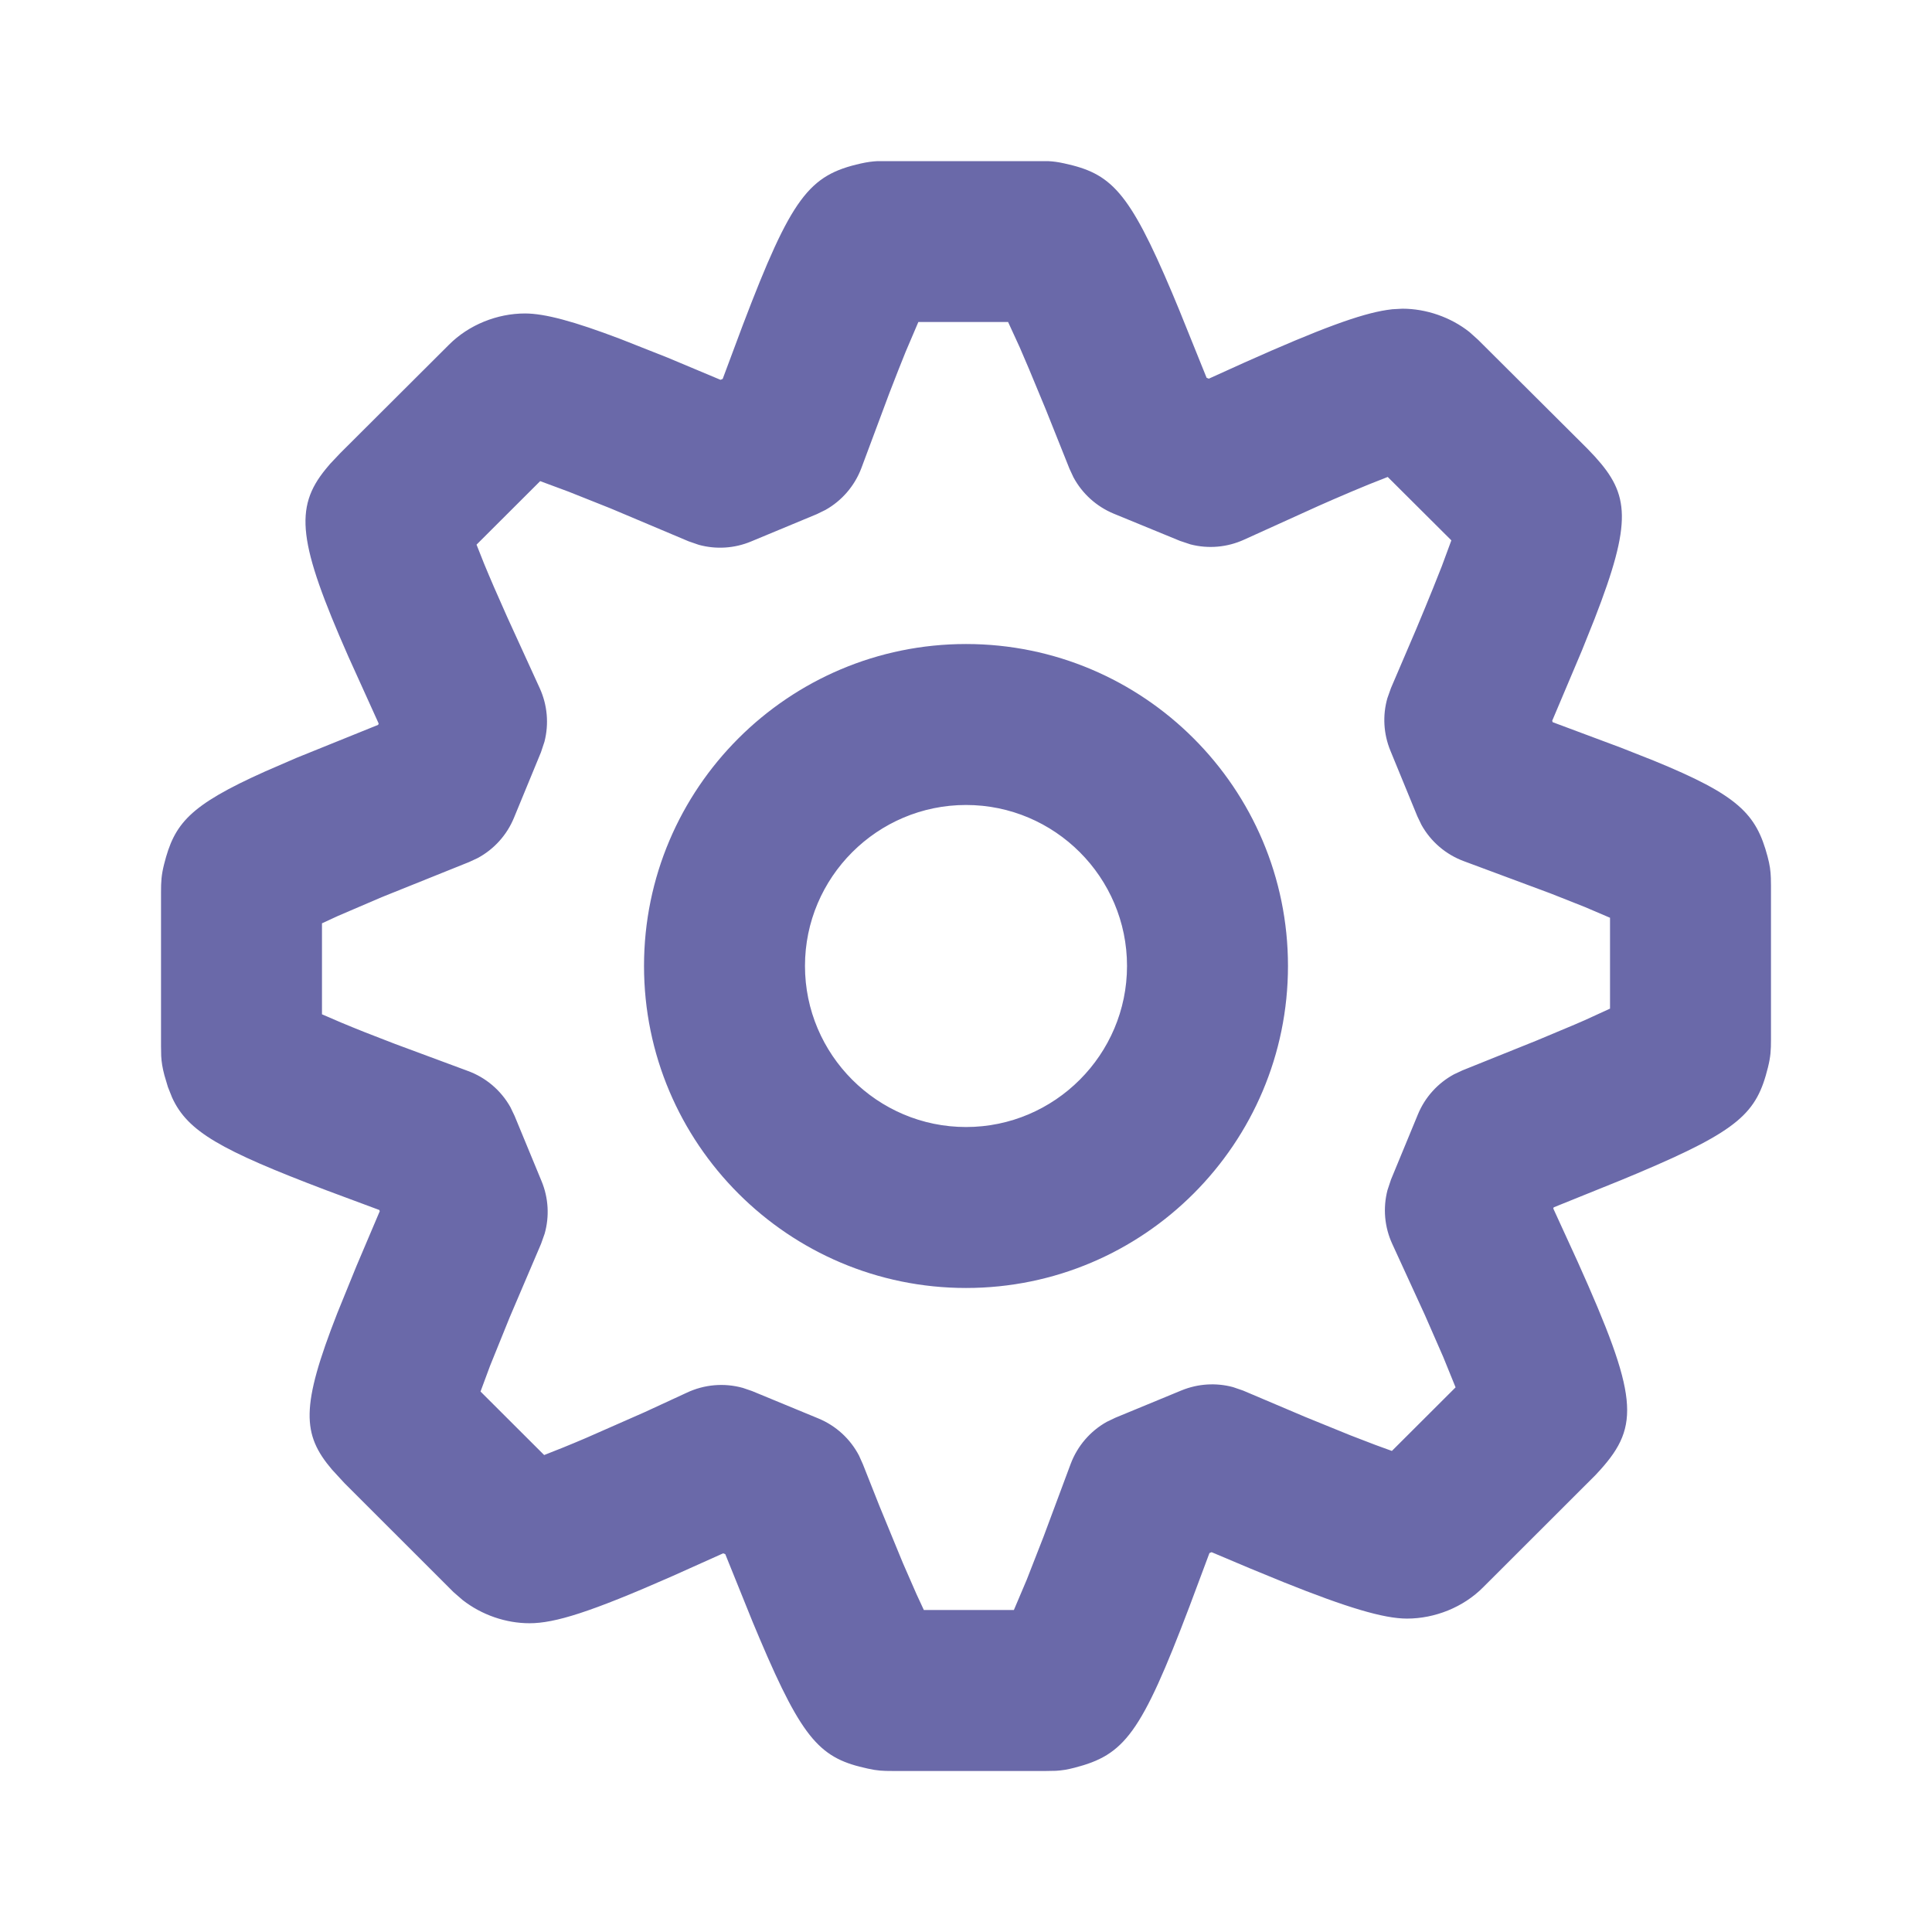 <svg width="32" height="32" viewBox="0 0 32 32" fill="none" xmlns="http://www.w3.org/2000/svg">
<path fill-rule="evenodd" clip-rule="evenodd" d="M14.53 2.669L17.36 2.669C17.446 2.673 17.521 2.683 17.626 2.706C18.4 2.874 18.695 3.152 19.415 4.854L19.532 5.135L19.985 6.257L20.022 6.272L20.605 6.008C21.875 5.44 22.53 5.201 22.971 5.134L23.062 5.122L23.228 5.113C23.624 5.113 24.028 5.254 24.337 5.498L24.483 5.629L26.292 7.431L26.418 7.564C26.986 8.19 27.04 8.633 26.411 10.251L26.202 10.773L25.709 11.939L25.718 11.962L26.848 12.384L27.392 12.599C28.799 13.174 29.088 13.481 29.276 14.185C29.314 14.327 29.327 14.424 29.331 14.544L29.333 14.674V17.218C29.333 17.398 29.327 17.5 29.283 17.679C29.096 18.431 28.818 18.717 27.127 19.431L26.849 19.547L25.735 19.997L25.727 20.016L26.13 20.896C27.131 23.122 27.166 23.61 26.508 24.343L26.426 24.432L24.568 26.288C24.236 26.624 23.762 26.809 23.304 26.809C22.915 26.809 22.303 26.624 21.261 26.206L20.703 25.977L20.068 25.709L20.032 25.724L19.703 26.604C18.899 28.723 18.624 29.066 17.798 29.279C17.676 29.311 17.589 29.324 17.489 29.33L17.326 29.333H14.781C14.622 29.333 14.532 29.329 14.375 29.294C13.601 29.127 13.306 28.848 12.584 27.145L12.466 26.864L12.013 25.742L11.978 25.728L11.131 26.108C9.776 26.705 9.189 26.886 8.771 26.886C8.379 26.886 7.98 26.749 7.663 26.502L7.511 26.37L5.705 24.565L5.498 24.34C5.003 23.757 4.978 23.305 5.587 21.749L5.904 20.97L6.29 20.061L6.282 20.041L5.406 19.715C3.649 19.048 3.108 18.741 2.851 18.18L2.781 18.004L2.723 17.809C2.69 17.684 2.676 17.594 2.67 17.493L2.667 17.325V14.78C2.667 14.597 2.673 14.494 2.718 14.314C2.888 13.642 3.128 13.344 4.393 12.777L4.917 12.55L6.263 12.006L6.272 11.984L5.769 10.873C4.938 8.987 4.87 8.412 5.394 7.771L5.465 7.686L5.635 7.506L7.435 5.711C7.765 5.379 8.236 5.192 8.695 5.192C9.024 5.192 9.506 5.322 10.277 5.615L11.054 5.922L11.934 6.291L11.97 6.276L12.301 5.39C13.112 3.256 13.402 2.9 14.258 2.708C14.366 2.684 14.443 2.674 14.53 2.669ZM16.697 5.333H15.211L15.001 5.825C14.922 6.02 14.832 6.248 14.73 6.513L14.266 7.756C14.154 8.05 13.943 8.294 13.672 8.446L13.531 8.515L12.439 8.969C12.163 9.084 11.859 9.102 11.574 9.024L11.406 8.966L10.114 8.421L9.416 8.143L8.947 7.969L7.893 9.021L8.017 9.334C8.066 9.452 8.121 9.584 8.185 9.731L8.4 10.218L8.938 11.395C9.067 11.676 9.094 11.99 9.018 12.285L8.96 12.46L8.513 13.545C8.395 13.832 8.181 14.068 7.91 14.213L7.77 14.278L6.32 14.861L5.595 15.172L5.333 15.293V16.8L5.646 16.935C5.765 16.985 5.898 17.039 6.046 17.098L6.541 17.29L7.743 17.736C8.046 17.845 8.298 18.06 8.454 18.338L8.523 18.482L8.97 19.564C9.085 19.841 9.102 20.148 9.021 20.434L8.961 20.603L8.442 21.819L8.117 22.622L7.959 23.048L9.013 24.1L9.326 23.976C9.442 23.929 9.569 23.876 9.707 23.817L10.675 23.391L11.372 23.069C11.665 22.93 11.995 22.902 12.304 22.988L12.456 23.04L13.555 23.494C13.846 23.614 14.083 23.832 14.228 24.109L14.292 24.252L14.565 24.941L14.954 25.887L15.18 26.404L15.302 26.667H16.793L17.006 26.165L17.283 25.456L17.734 24.246C17.846 23.949 18.058 23.703 18.332 23.55L18.474 23.482L19.568 23.03C19.841 22.918 20.141 22.899 20.423 22.975L20.589 23.032L21.619 23.469L22.371 23.775L22.782 23.933L23.054 24.032L24.109 22.979L23.905 22.477L23.601 21.782L23.061 20.605C22.931 20.324 22.904 20.009 22.981 19.713L23.039 19.538L23.485 18.458C23.602 18.173 23.815 17.939 24.083 17.794L24.222 17.729L25.45 17.235L26.077 16.972L26.25 16.897L26.667 16.706V15.201L26.248 15.022L25.682 14.798L24.252 14.266C23.95 14.156 23.699 13.941 23.544 13.663L23.475 13.519L23.029 12.433C22.915 12.155 22.898 11.85 22.979 11.565L23.039 11.396L23.453 10.429C23.56 10.173 23.654 9.946 23.735 9.745L23.881 9.378L24.039 8.95L22.985 7.9L22.671 8.024C22.497 8.095 22.298 8.179 22.072 8.277L21.838 8.38L20.607 8.938C20.327 9.066 20.013 9.093 19.719 9.017L19.545 8.959L18.447 8.508C18.16 8.389 17.924 8.175 17.779 7.904L17.714 7.764L17.326 6.793L17.044 6.113L16.889 5.751L16.697 5.333ZM16.001 10.667C18.942 10.667 21.333 13.057 21.333 15.999C21.333 18.941 18.942 21.333 16.001 21.333C13.059 21.333 10.667 18.941 10.667 15.999C10.667 13.057 13.058 10.667 16.001 10.667ZM16.001 13.333C14.531 13.333 13.333 14.53 13.333 15.999C13.333 17.468 14.531 18.667 16.001 18.667C17.469 18.667 18.667 17.468 18.667 15.999C18.667 14.53 17.47 13.333 16.001 13.333Z" fill="#6A69A9"/>
</svg>
